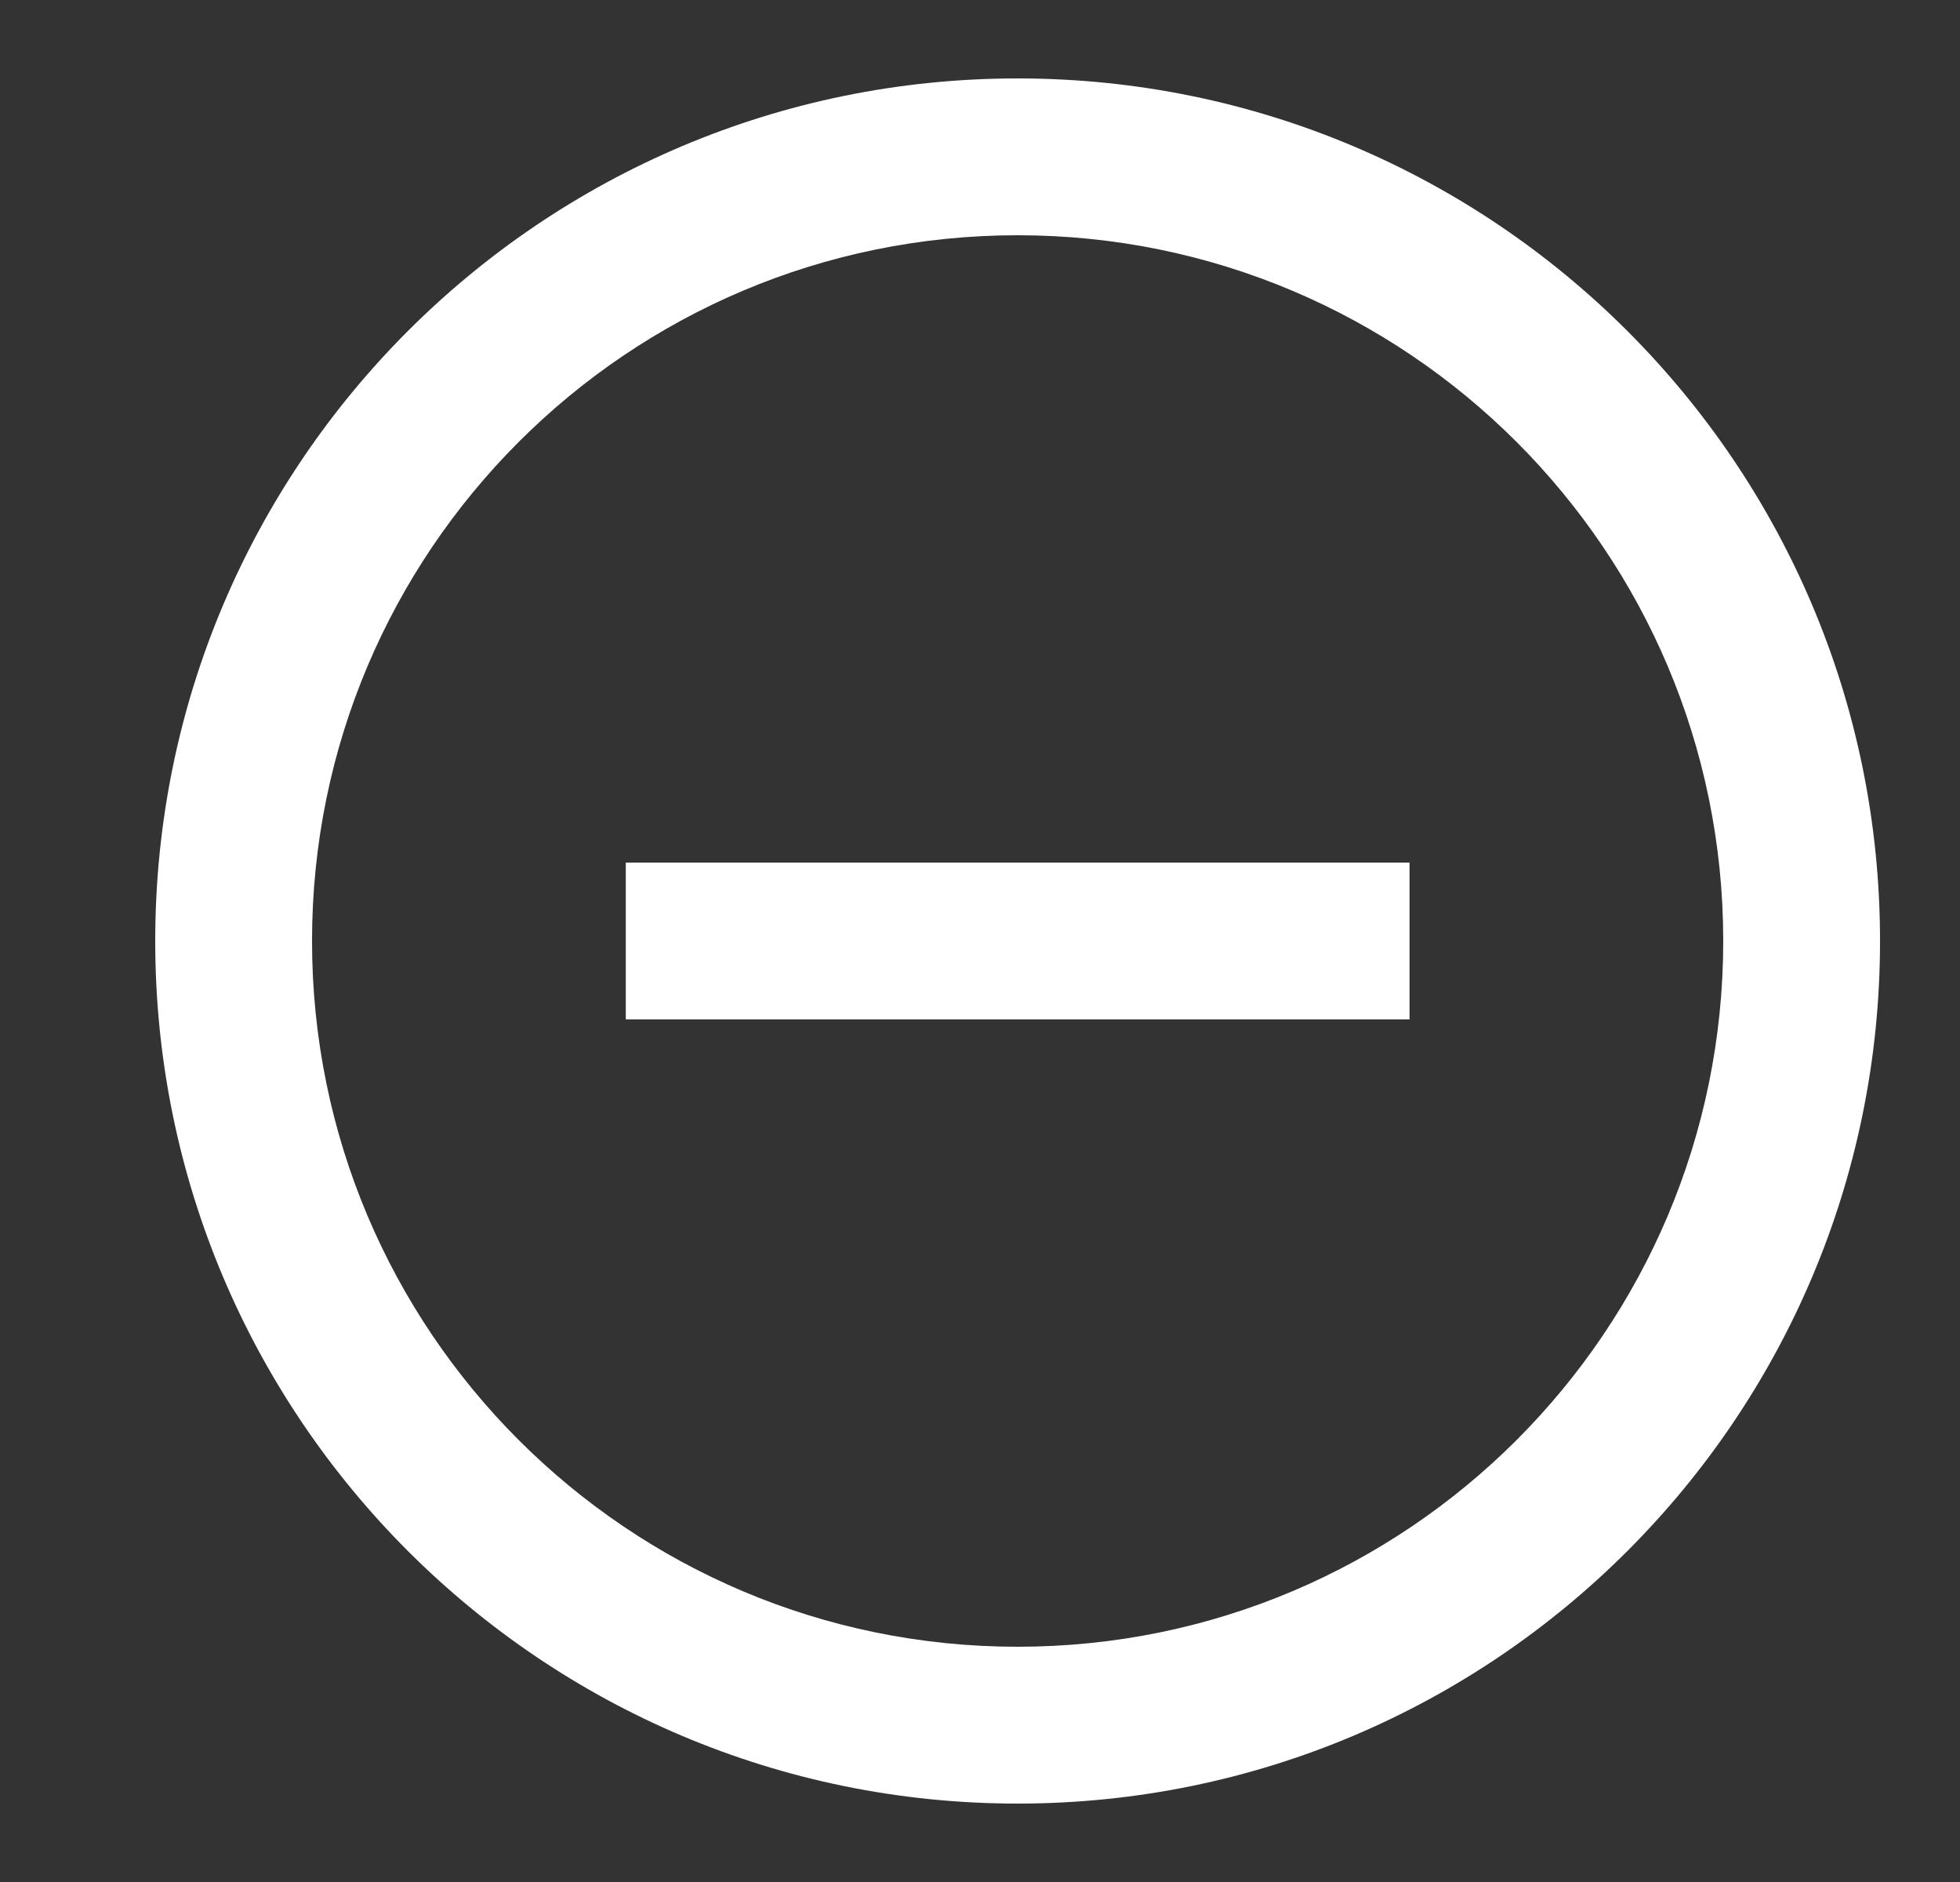 <svg width="25" height="24" viewBox="0 0 25 24" fill="none" xmlns="http://www.w3.org/2000/svg">
<rect x="0" y="0" width="25" height="24" fill="#333333" stroke="none"/>
<path d="M17.979 11H7.982V13H17.979V11Z" fill="white"/>
<path fill-rule="evenodd" clip-rule="evenodd" d="M23.98 12C23.98 18.075 19.056 23 12.98 23C6.905 23 1.98 18.075 1.98 12C1.98 5.925 6.905 1 12.98 1C19.056 1 23.98 5.925 23.98 12ZM21.98 12C21.98 16.971 17.951 21 12.98 21C8.01 21 3.98 16.971 3.98 12C3.98 7.029 8.01 3 12.98 3C17.951 3 21.98 7.029 21.98 12Z" fill="white"/>
</svg>
